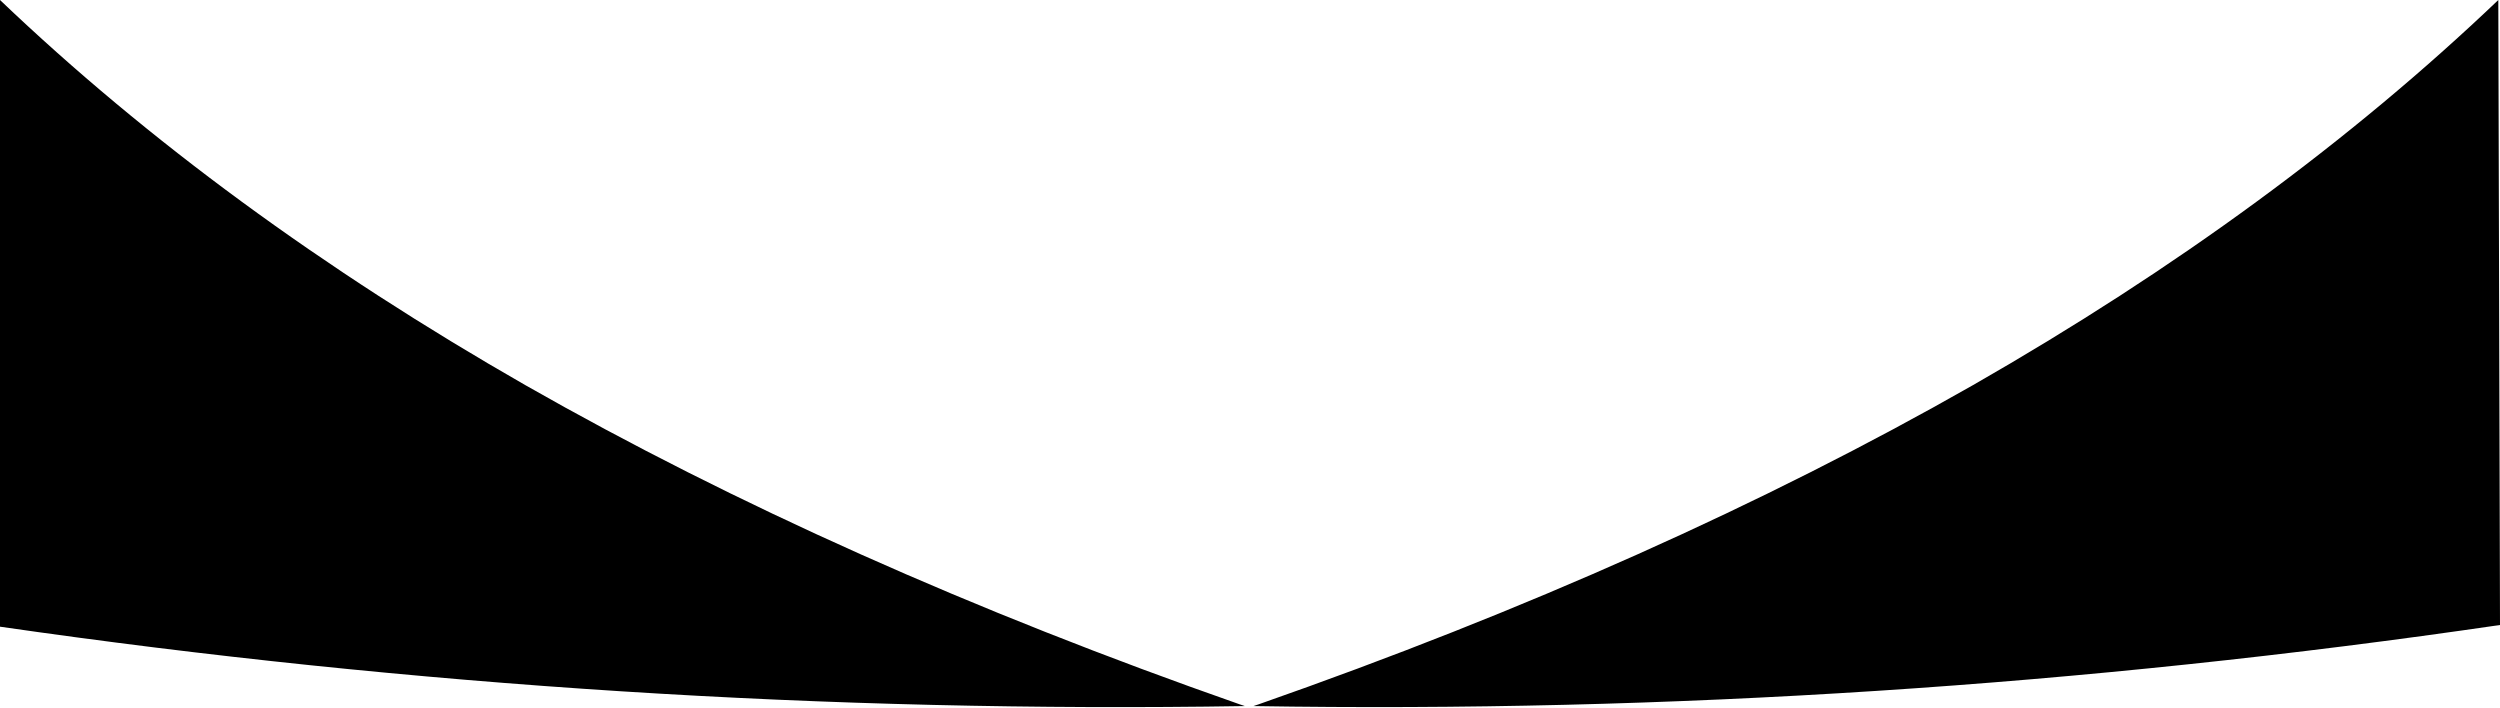 <?xml version="1.0" encoding="UTF-8" standalone="no"?>
<svg xmlns:xlink="http://www.w3.org/1999/xlink" height="20.95px" width="74.0px" xmlns="http://www.w3.org/2000/svg">
  <g transform="matrix(1.0, 0.0, 0.0, 1.0, -362.9, -288.45)">
    <path d="M399.75 309.35 Q381.25 309.65 362.9 307.0 L362.9 288.45 Q369.45 294.7 378.45 299.85 387.75 305.15 399.6 309.3 L399.75 309.35 M400.15 309.3 Q412.0 305.15 421.3 299.85 430.3 294.7 436.85 288.45 L436.9 306.95 Q418.45 309.65 400.0 309.35 L400.15 309.3" fill="#000000" fill-rule="evenodd" stroke="none"/>
  </g>
</svg>
